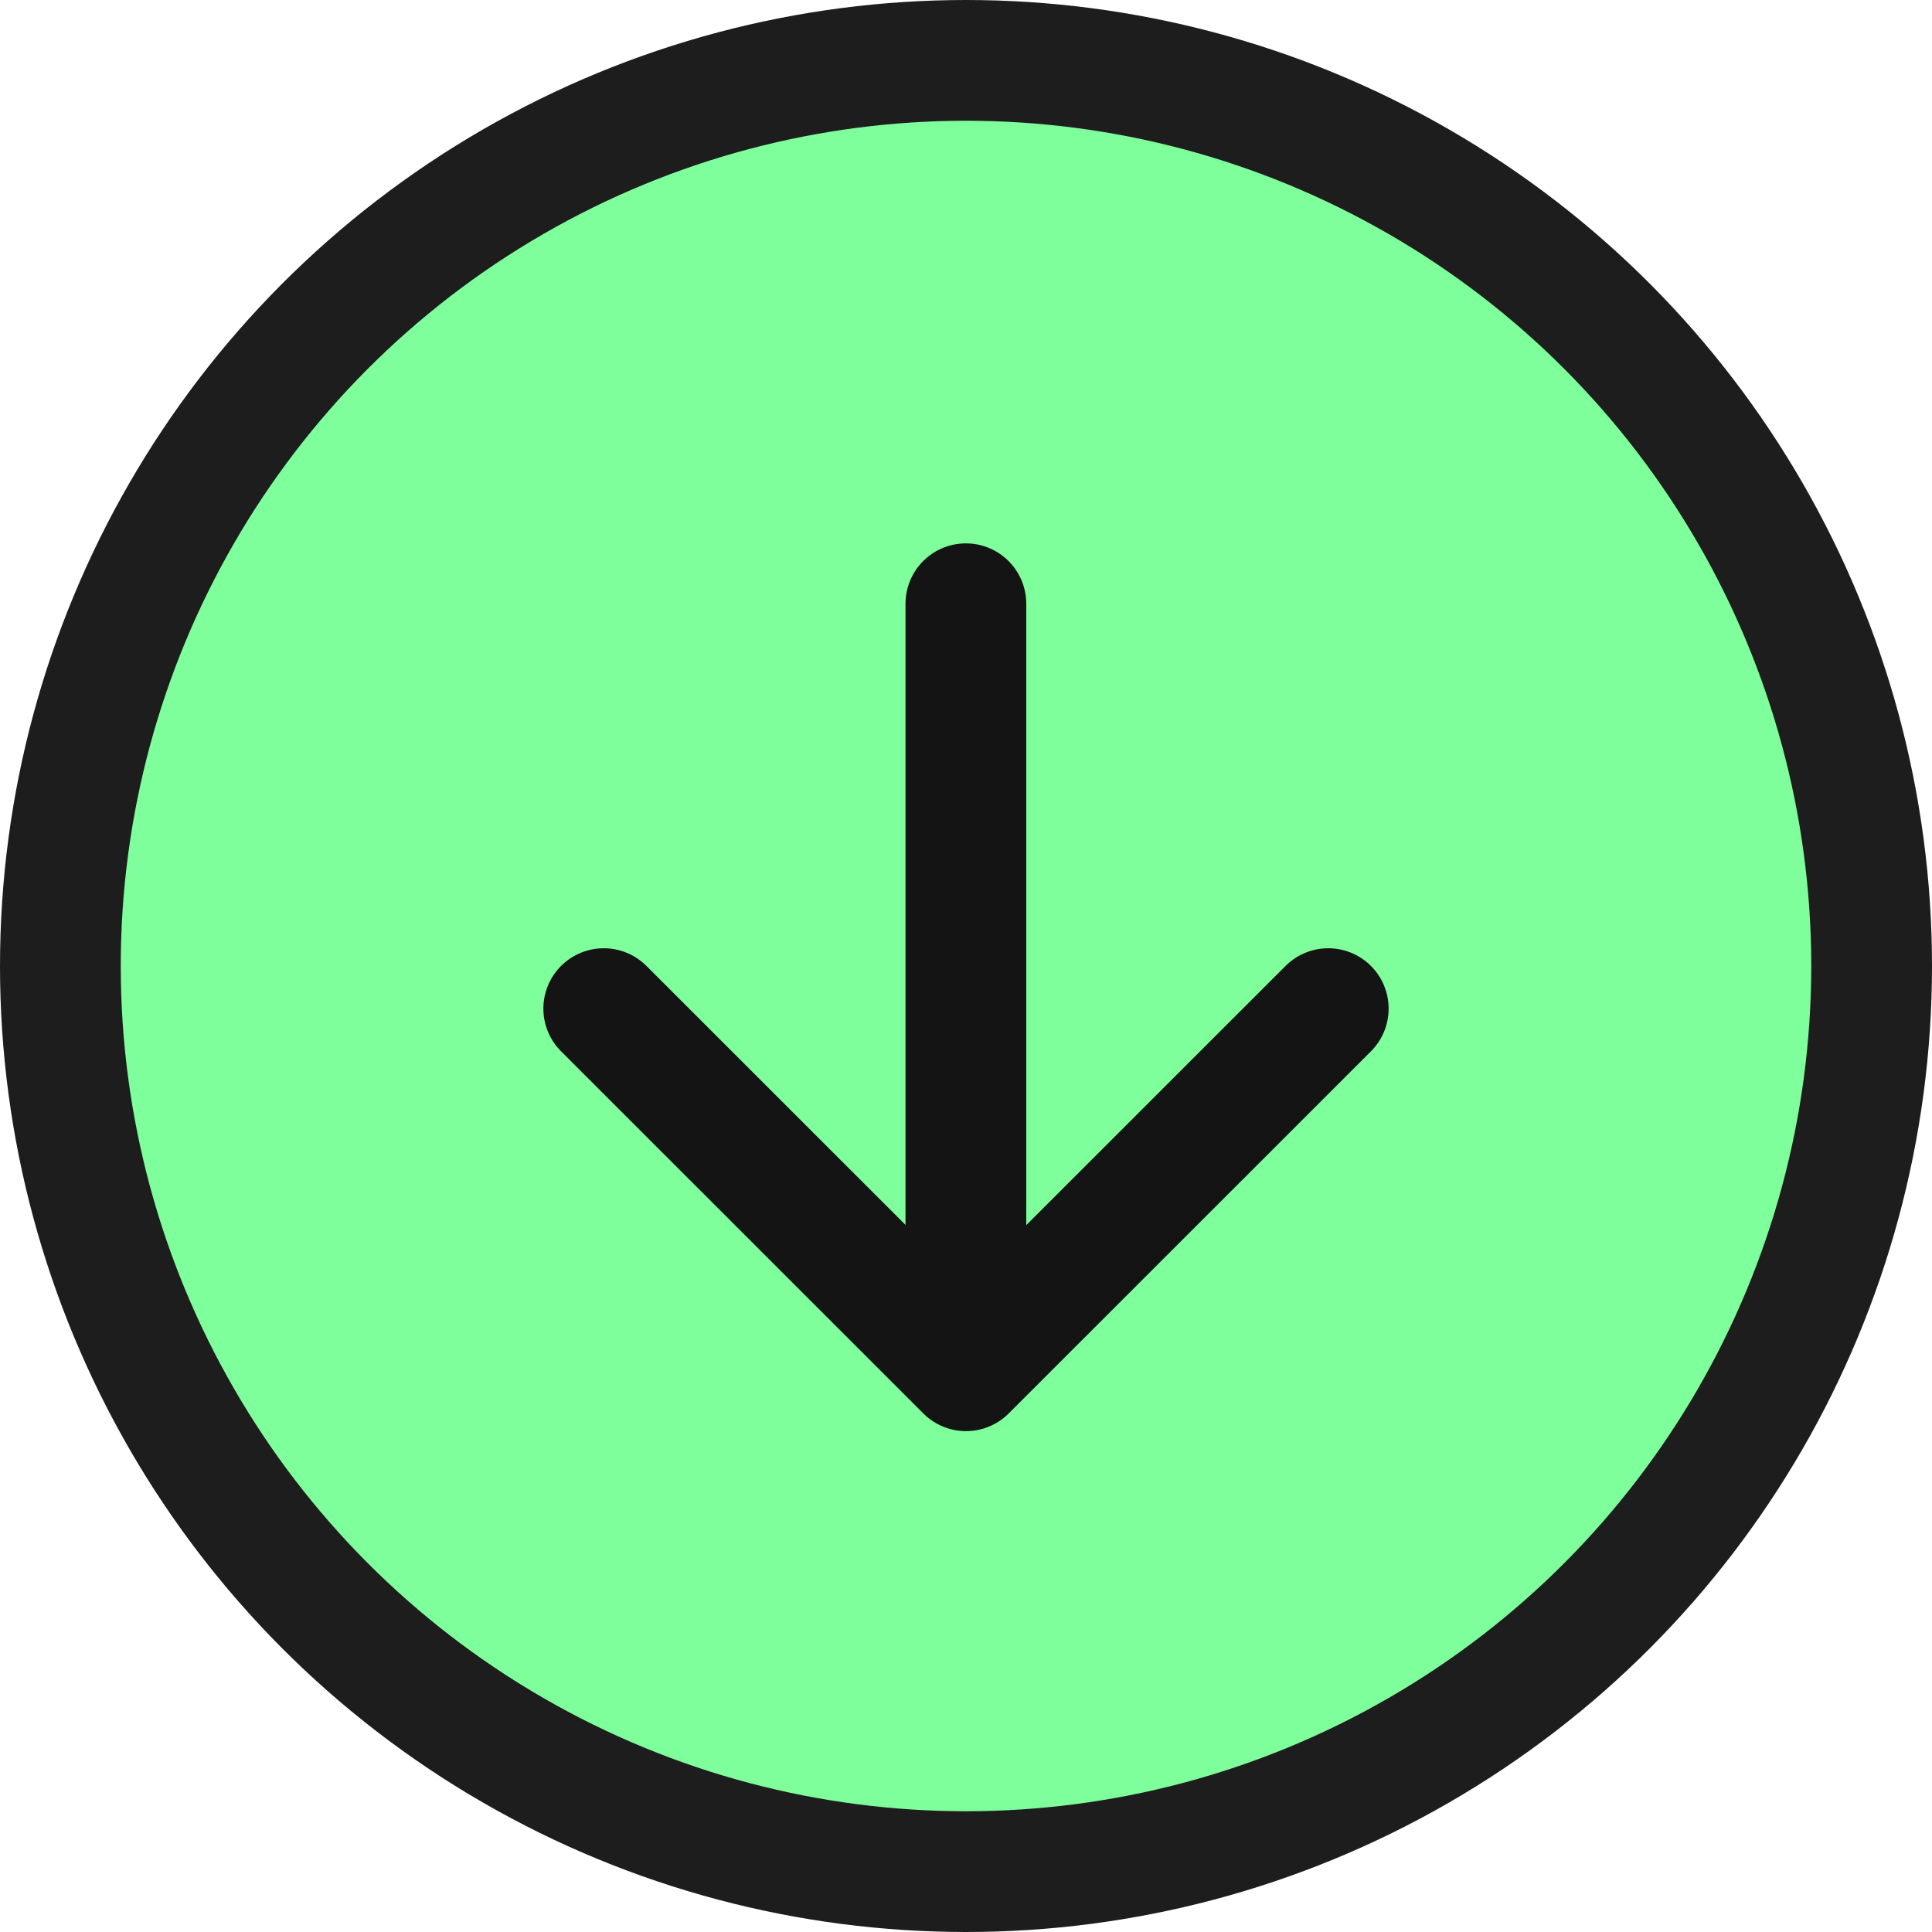 <svg width="16" height="16" viewBox="0 0 16 16" fill="none" xmlns="http://www.w3.org/2000/svg">
<circle cx="8" cy="8" r="7.5" fill="#7EFF9B" stroke="#1D1D1D"/>
<path d="M7.999 5L7.999 11" stroke="#141414" stroke-linecap="round" stroke-linejoin="round"/>
<path d="M5 8.353L8 11.352L11 8.353" stroke="#141414" stroke-linecap="round" stroke-linejoin="round"/>
</svg>
